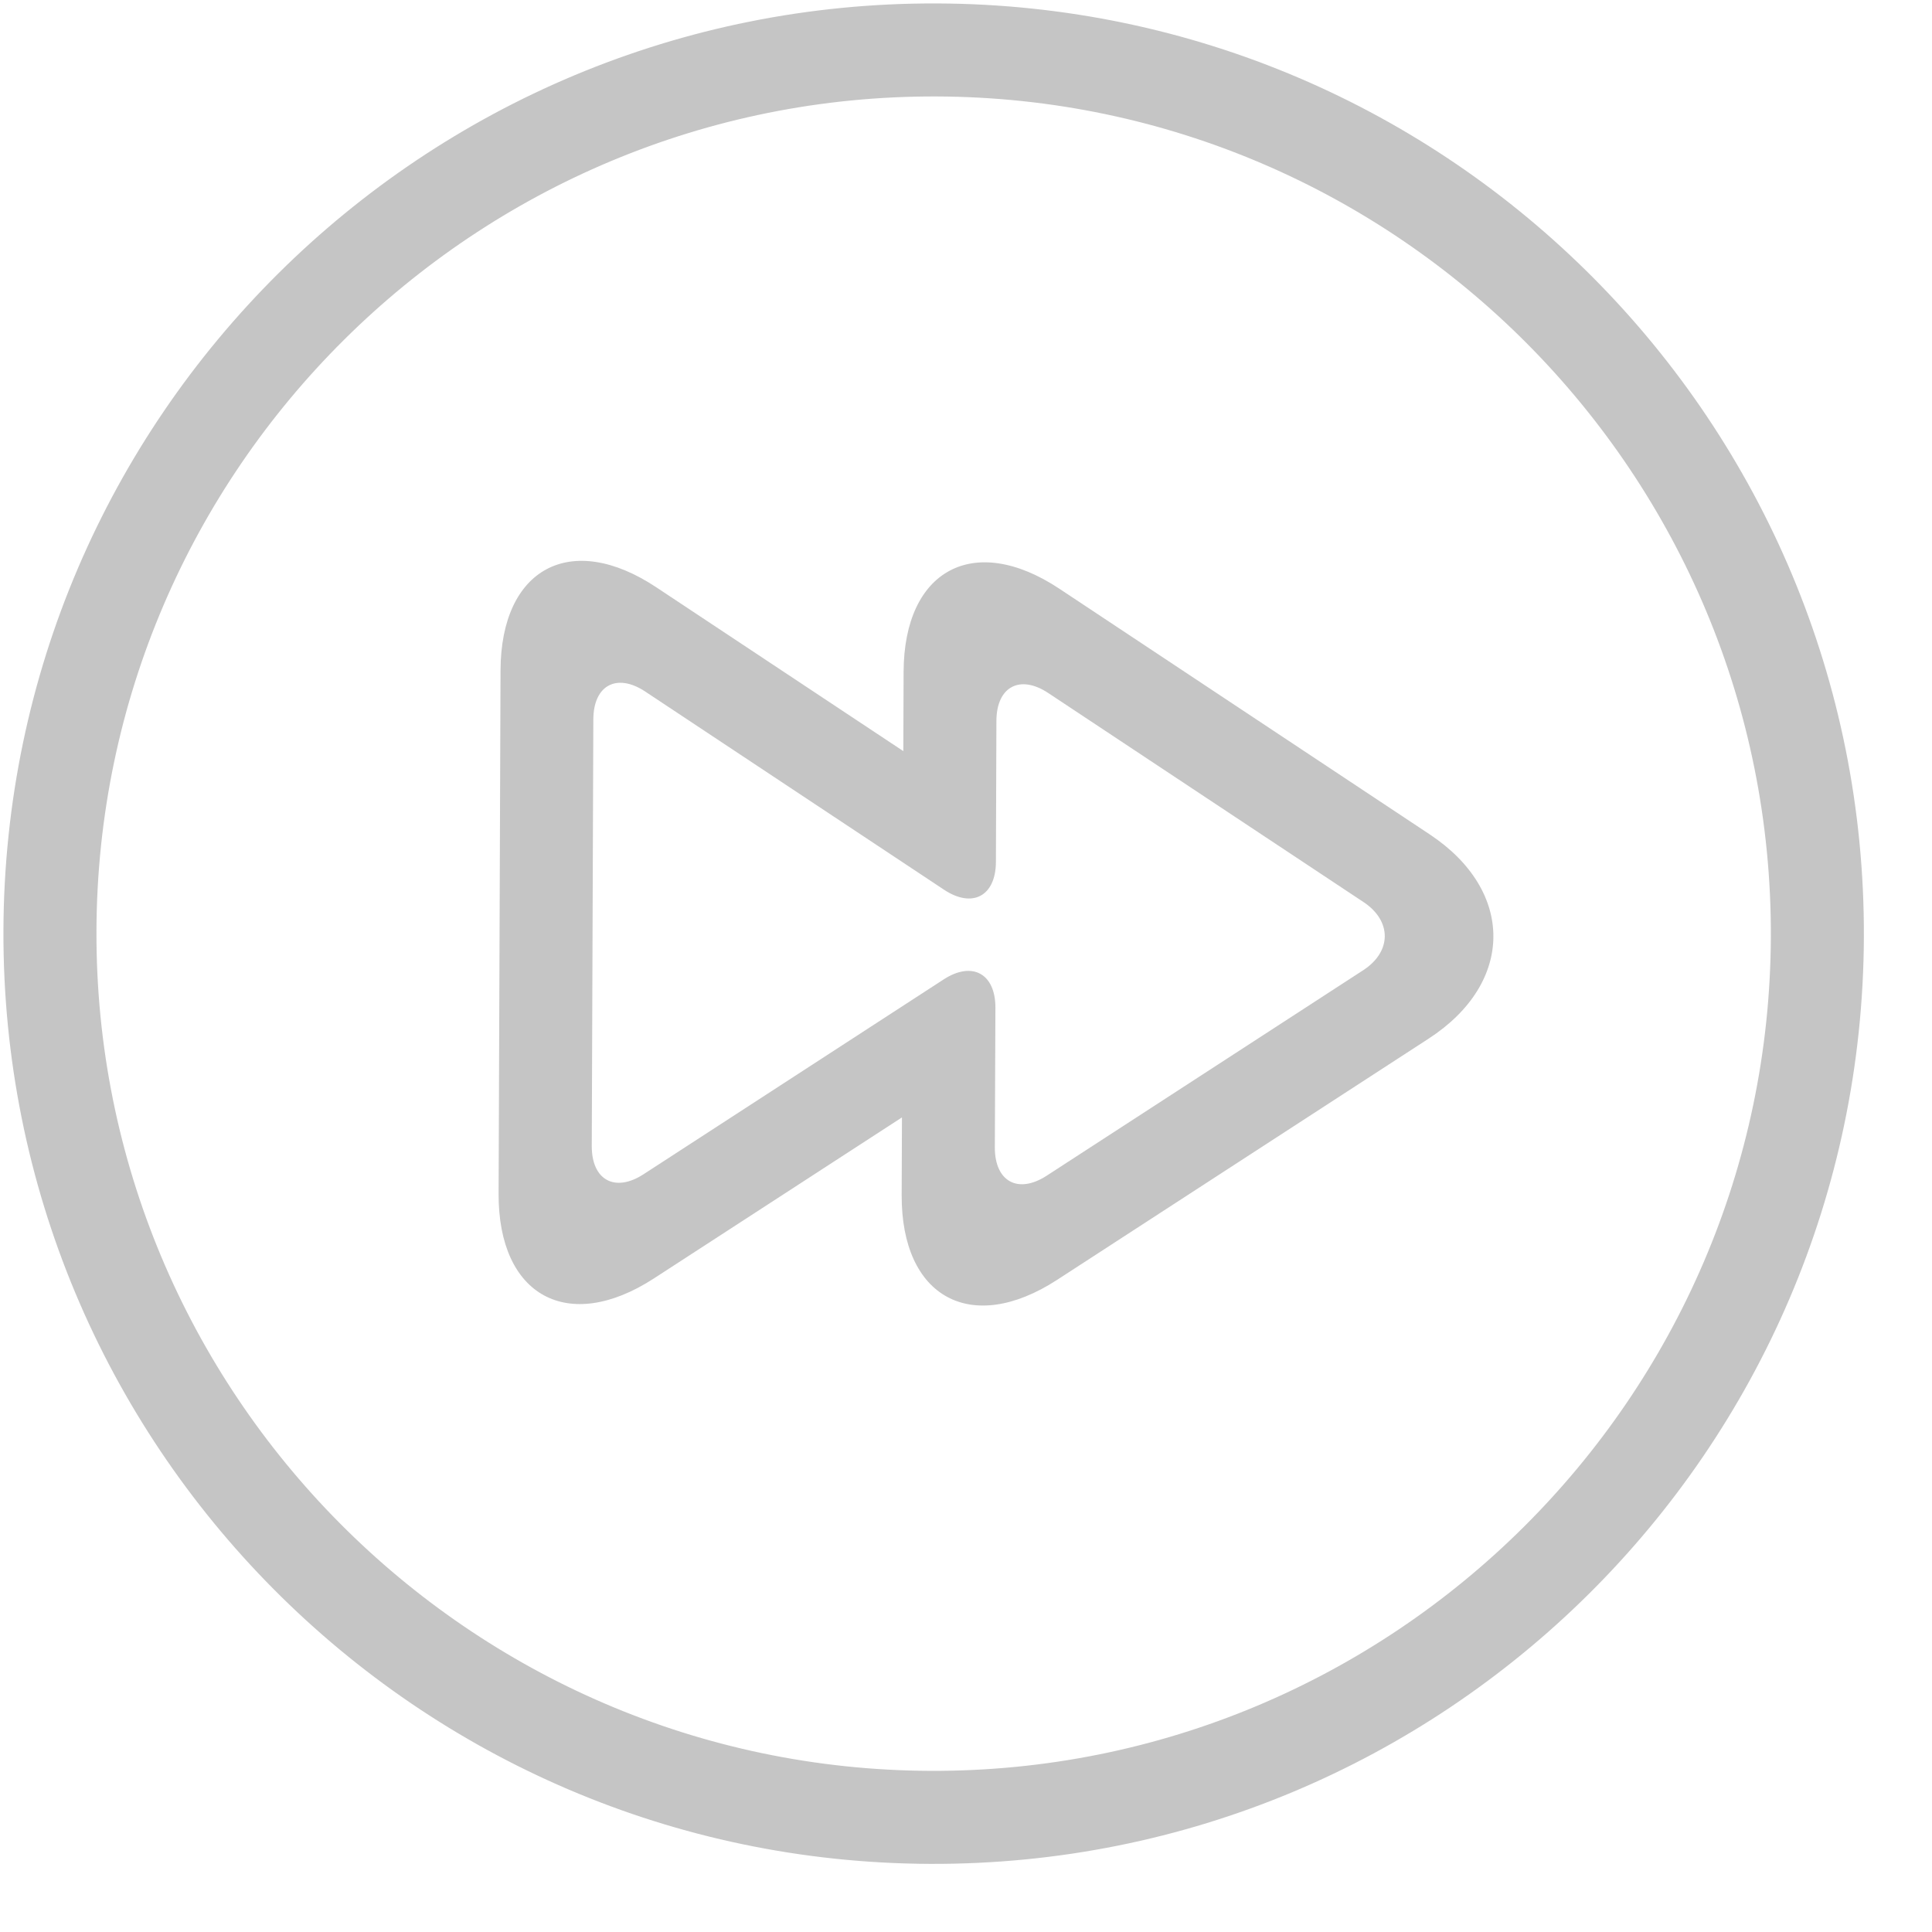 <svg width="27" height="27" viewBox="0 0 27 27" fill="none" xmlns="http://www.w3.org/2000/svg">
<path d="M13.091 1.348C19.542 1.371 24.771 6.639 24.748 13.091C24.724 19.542 19.456 24.771 13.005 24.748C6.553 24.724 1.324 19.456 1.348 13.005C1.371 6.553 6.639 1.324 13.091 1.348ZM13.095 0.048C5.916 0.021 0.074 5.821 0.048 13C0.021 20.18 5.821 26.021 13 26.048C20.179 26.074 26.021 20.275 26.048 13.095C26.074 5.916 20.274 0.074 13.095 0.048Z" fill="#C5C5C5"/>
<path d="M19.981 11.661L14.804 8.227C13.613 7.437 12.633 7.96 12.628 9.39L12.624 10.497L9.171 8.207C7.979 7.416 7 7.939 6.995 9.369L6.968 16.682C6.962 18.112 7.939 18.645 9.139 17.866L12.605 15.616L12.601 16.703C12.596 18.133 13.573 18.665 14.772 17.887L19.967 14.514C21.166 13.735 21.172 12.451 19.981 11.661ZM19.051 13.559L14.627 16.431C14.227 16.69 13.902 16.512 13.903 16.036L13.911 14.083C13.912 13.606 13.587 13.428 13.187 13.688L8.994 16.41C8.594 16.67 8.268 16.492 8.27 16.015L8.292 10.052C8.294 9.576 8.62 9.401 9.018 9.665L13.193 12.434C13.59 12.697 13.916 12.523 13.918 12.046L13.925 10.073C13.927 9.596 14.254 9.422 14.651 9.686L19.056 12.607C19.453 12.871 19.451 13.299 19.051 13.559Z" fill="#C5C5C5"/>
</svg>
